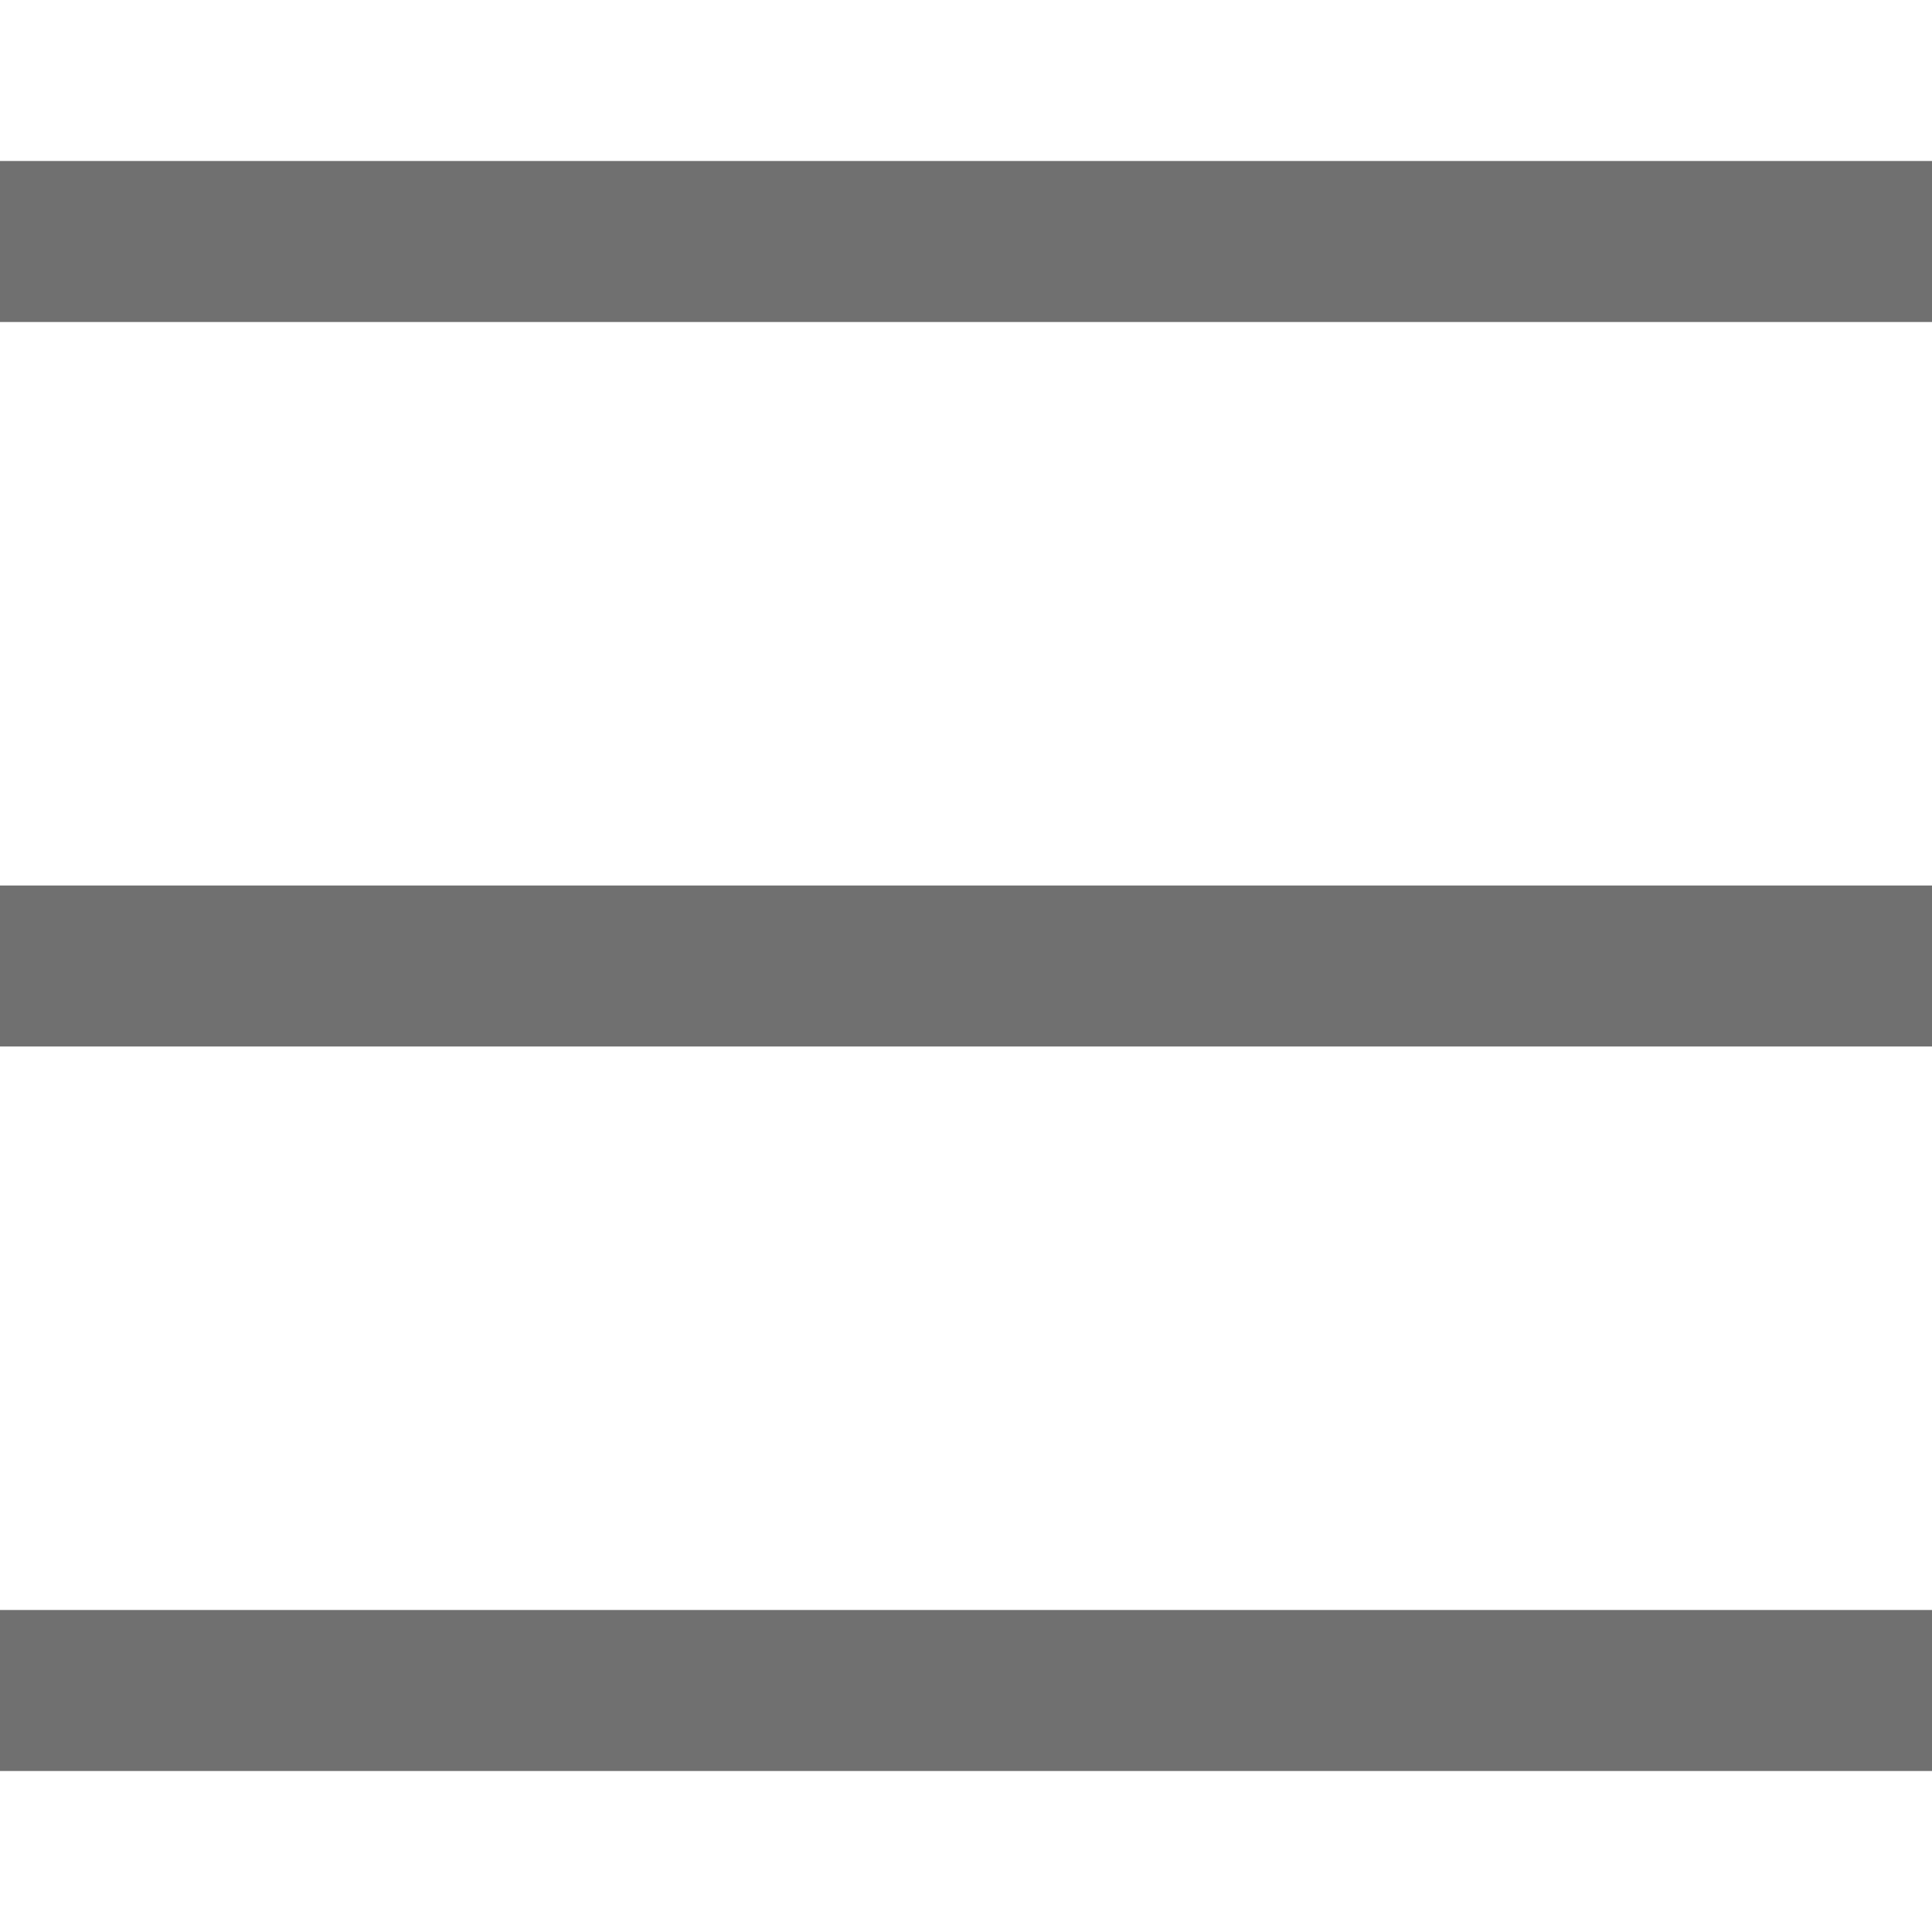 <svg xmlns:xlink="http://www.w3.org/1999/xlink" xmlns="http://www.w3.org/2000/svg" fill="#707070" viewBox="0 0 24 24" width="24" height="24"><path d="M 0 2 L 0 4 L 24 4 L 24 2 Z M 0 11 L 0 13 L 24 13 L 24 11 Z M 0 20 L 0 22 L 24 22 L 24 20 Z"/></svg>
